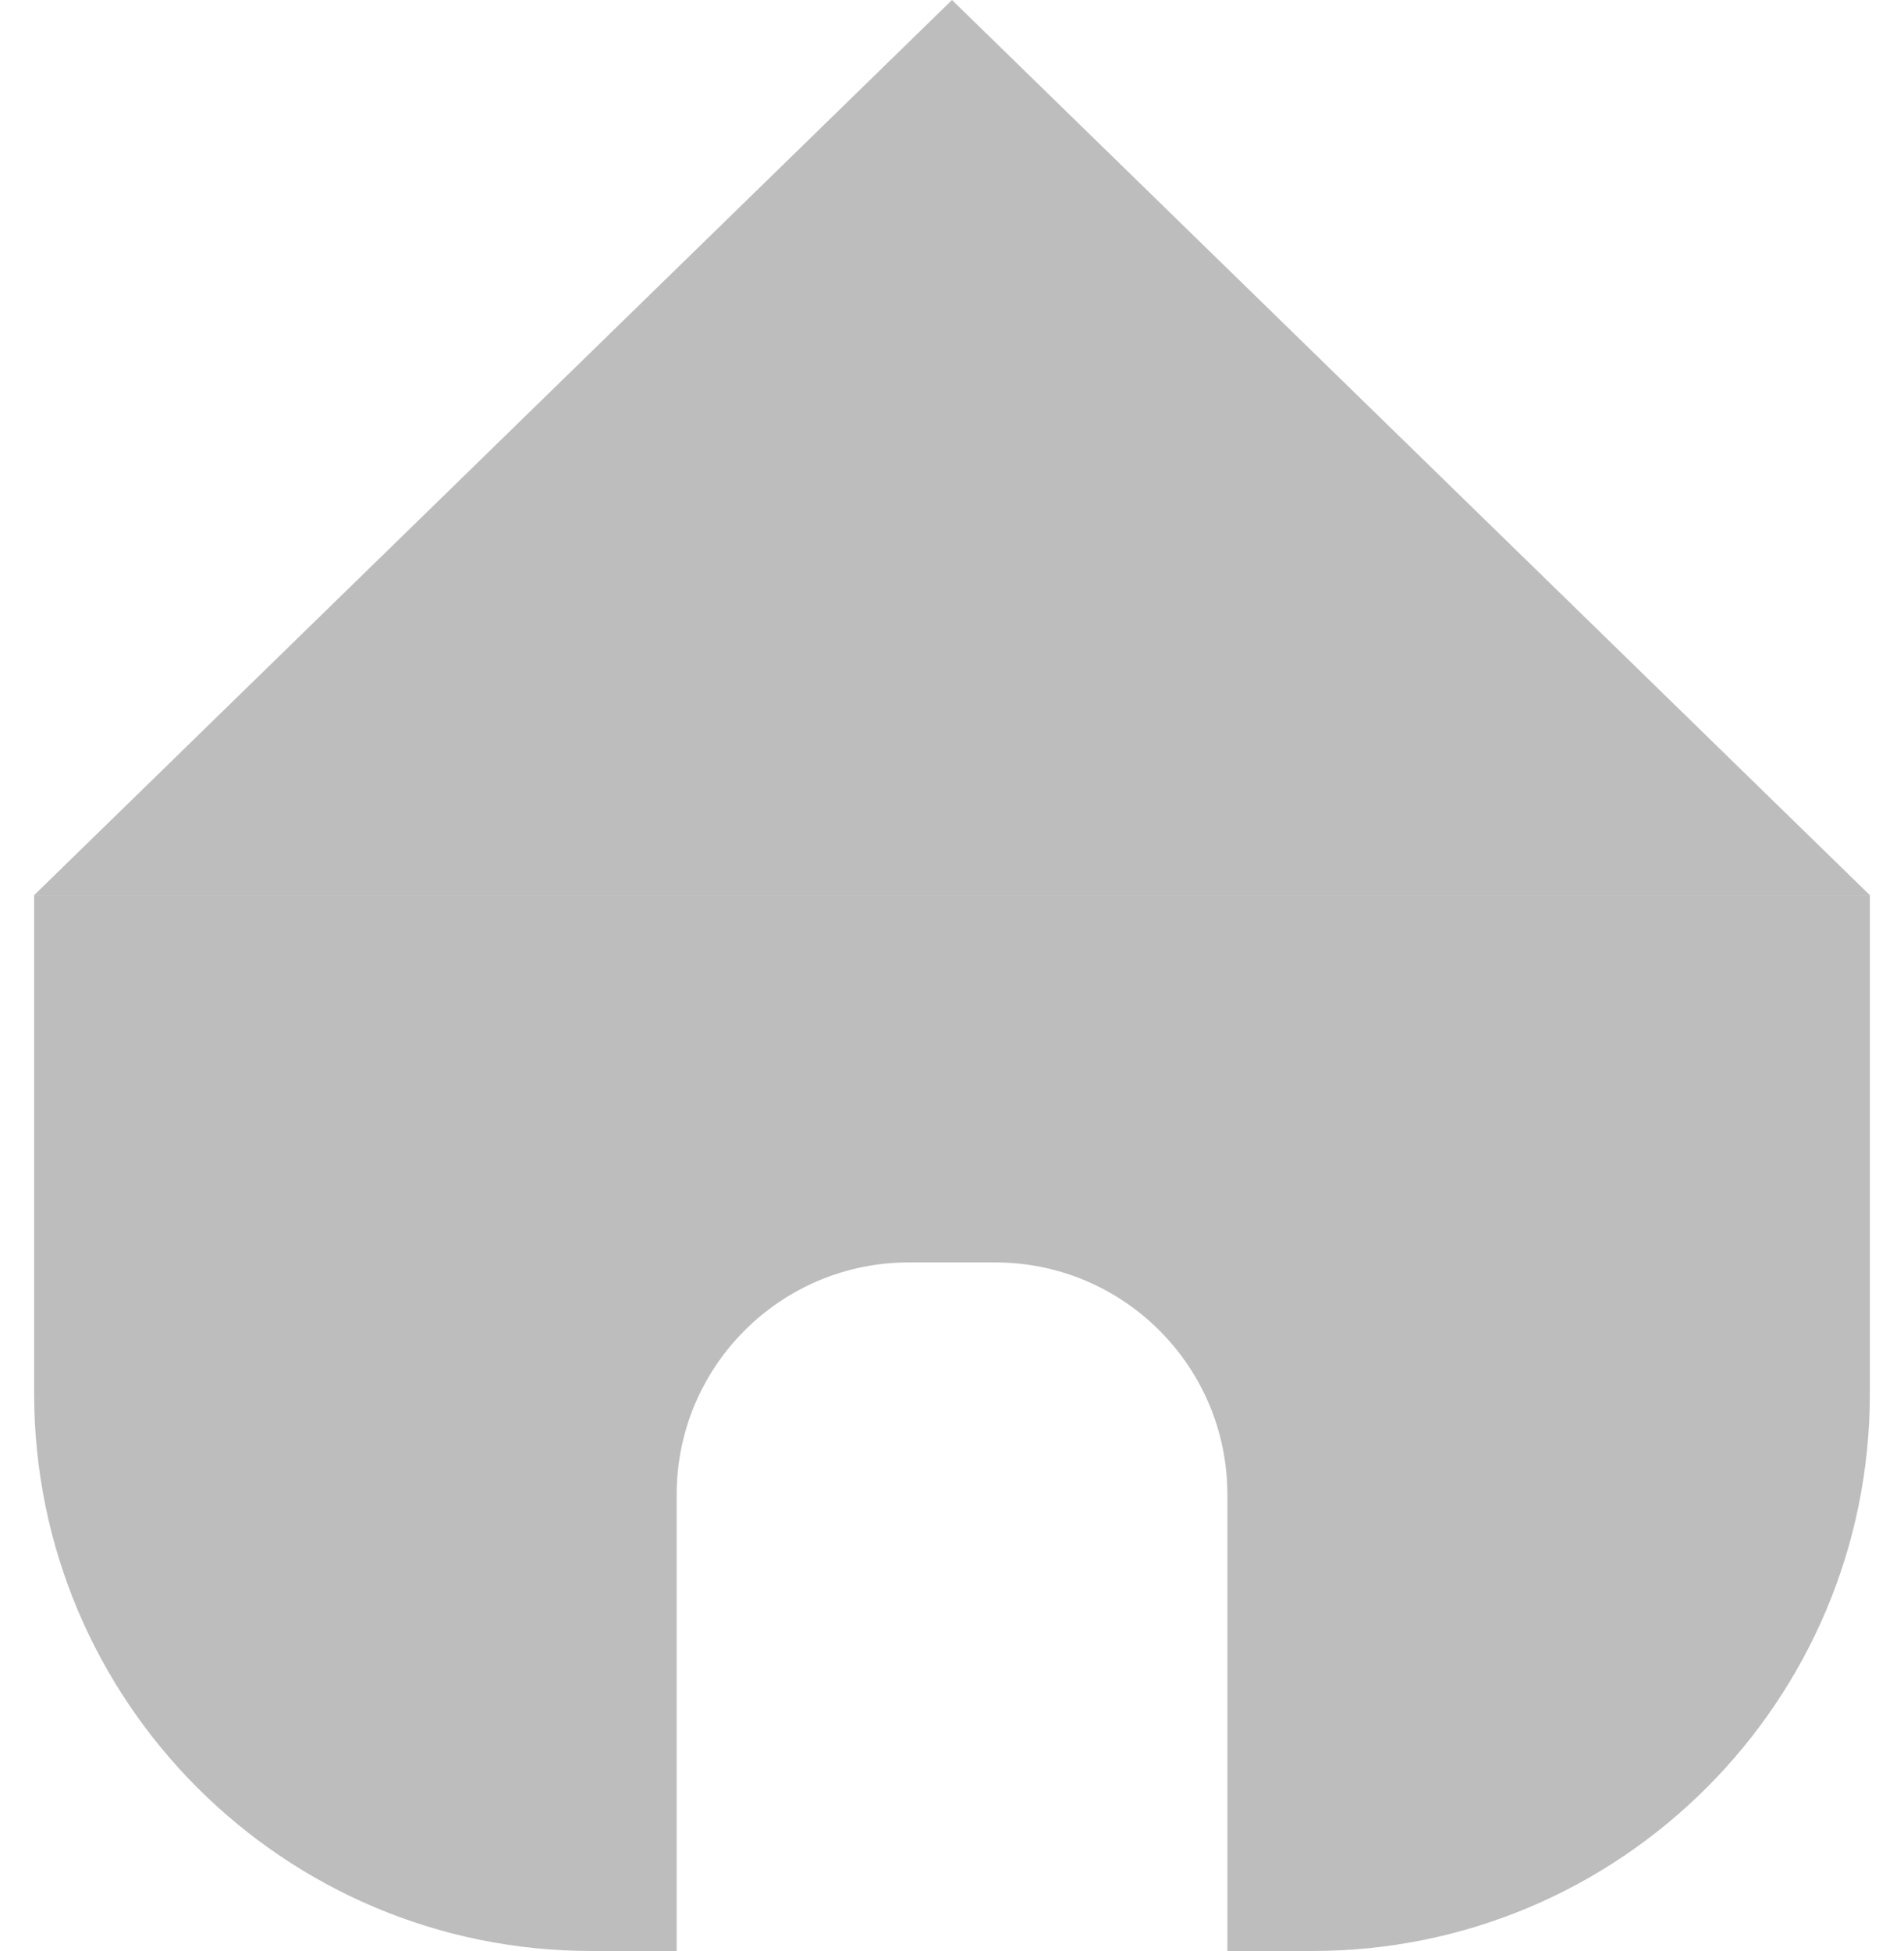 <svg width="41" height="42" viewBox="0 0 41 42" fill="none" xmlns="http://www.w3.org/2000/svg">
<path d="M20.5 0L40.265 19.271H0.735L20.5 0Z" fill="#BDBDBD"/>
<path fill-rule="evenodd" clip-rule="evenodd" d="M40.265 19.271H0.735V30C0.735 36.627 6.108 42 12.735 42H14.571V32.176C14.571 29.415 16.809 27.177 19.571 27.177H21.43C24.191 27.177 26.43 29.415 26.43 32.176V42H28.265C34.892 42 40.265 36.627 40.265 30V19.271Z" fill="#BDBDBD"/>
</svg>
